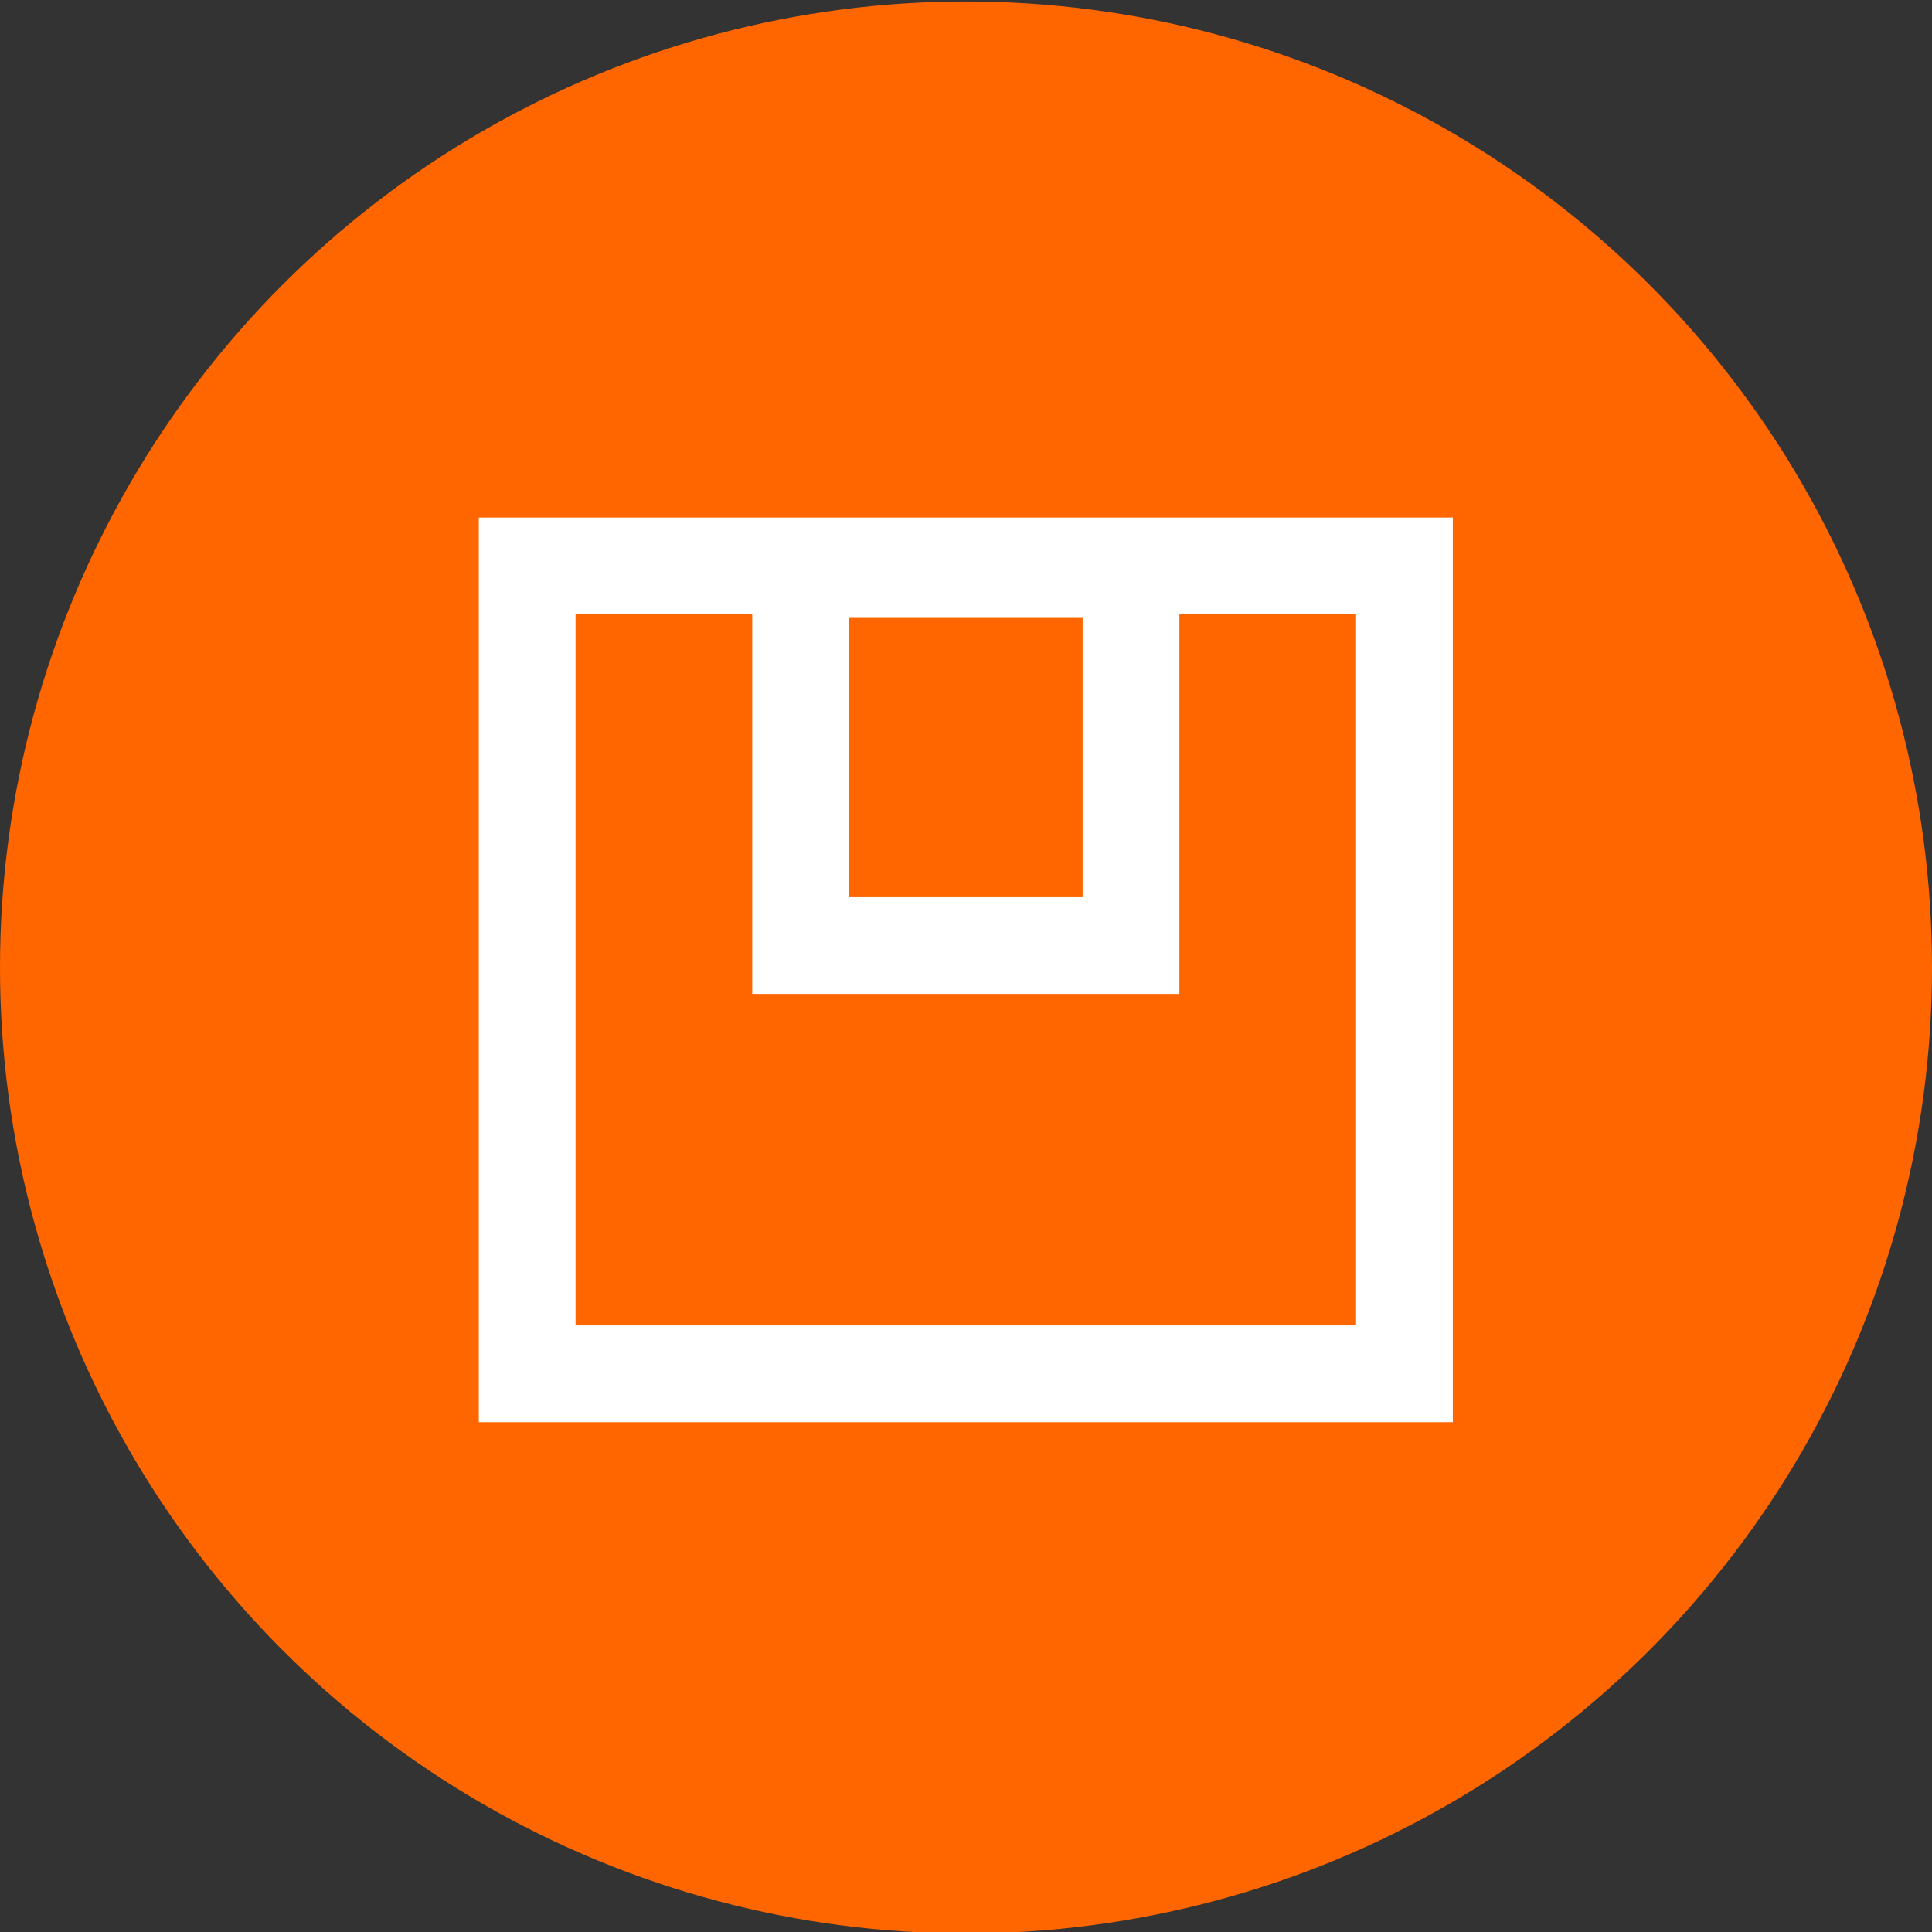 <svg width="20" height="20" version="1.1" viewBox="0 0 5.292 5.292" xmlns="http://www.w3.org/2000/svg">
    <rect x="0" y="0" width="5.292" height="5.292" fill="#333333" stroke="none"/>
    <g transform="translate(-63.457 -162.42)" stroke-linecap="round">
        <circle cx="66.103" cy="165.07" r="2.646" fill="#f60" stroke-width=".09"/>
        <rect x="64.901" y="163.97" width="2.403" height="2.213" fill="none" stroke="#fff" stroke-width=".265"/>
        <rect x="65.65" y="163.98" width=".905" height="1.03" fill="none" stroke="#fff" stroke-width=".265"/>
    </g>
</svg>
